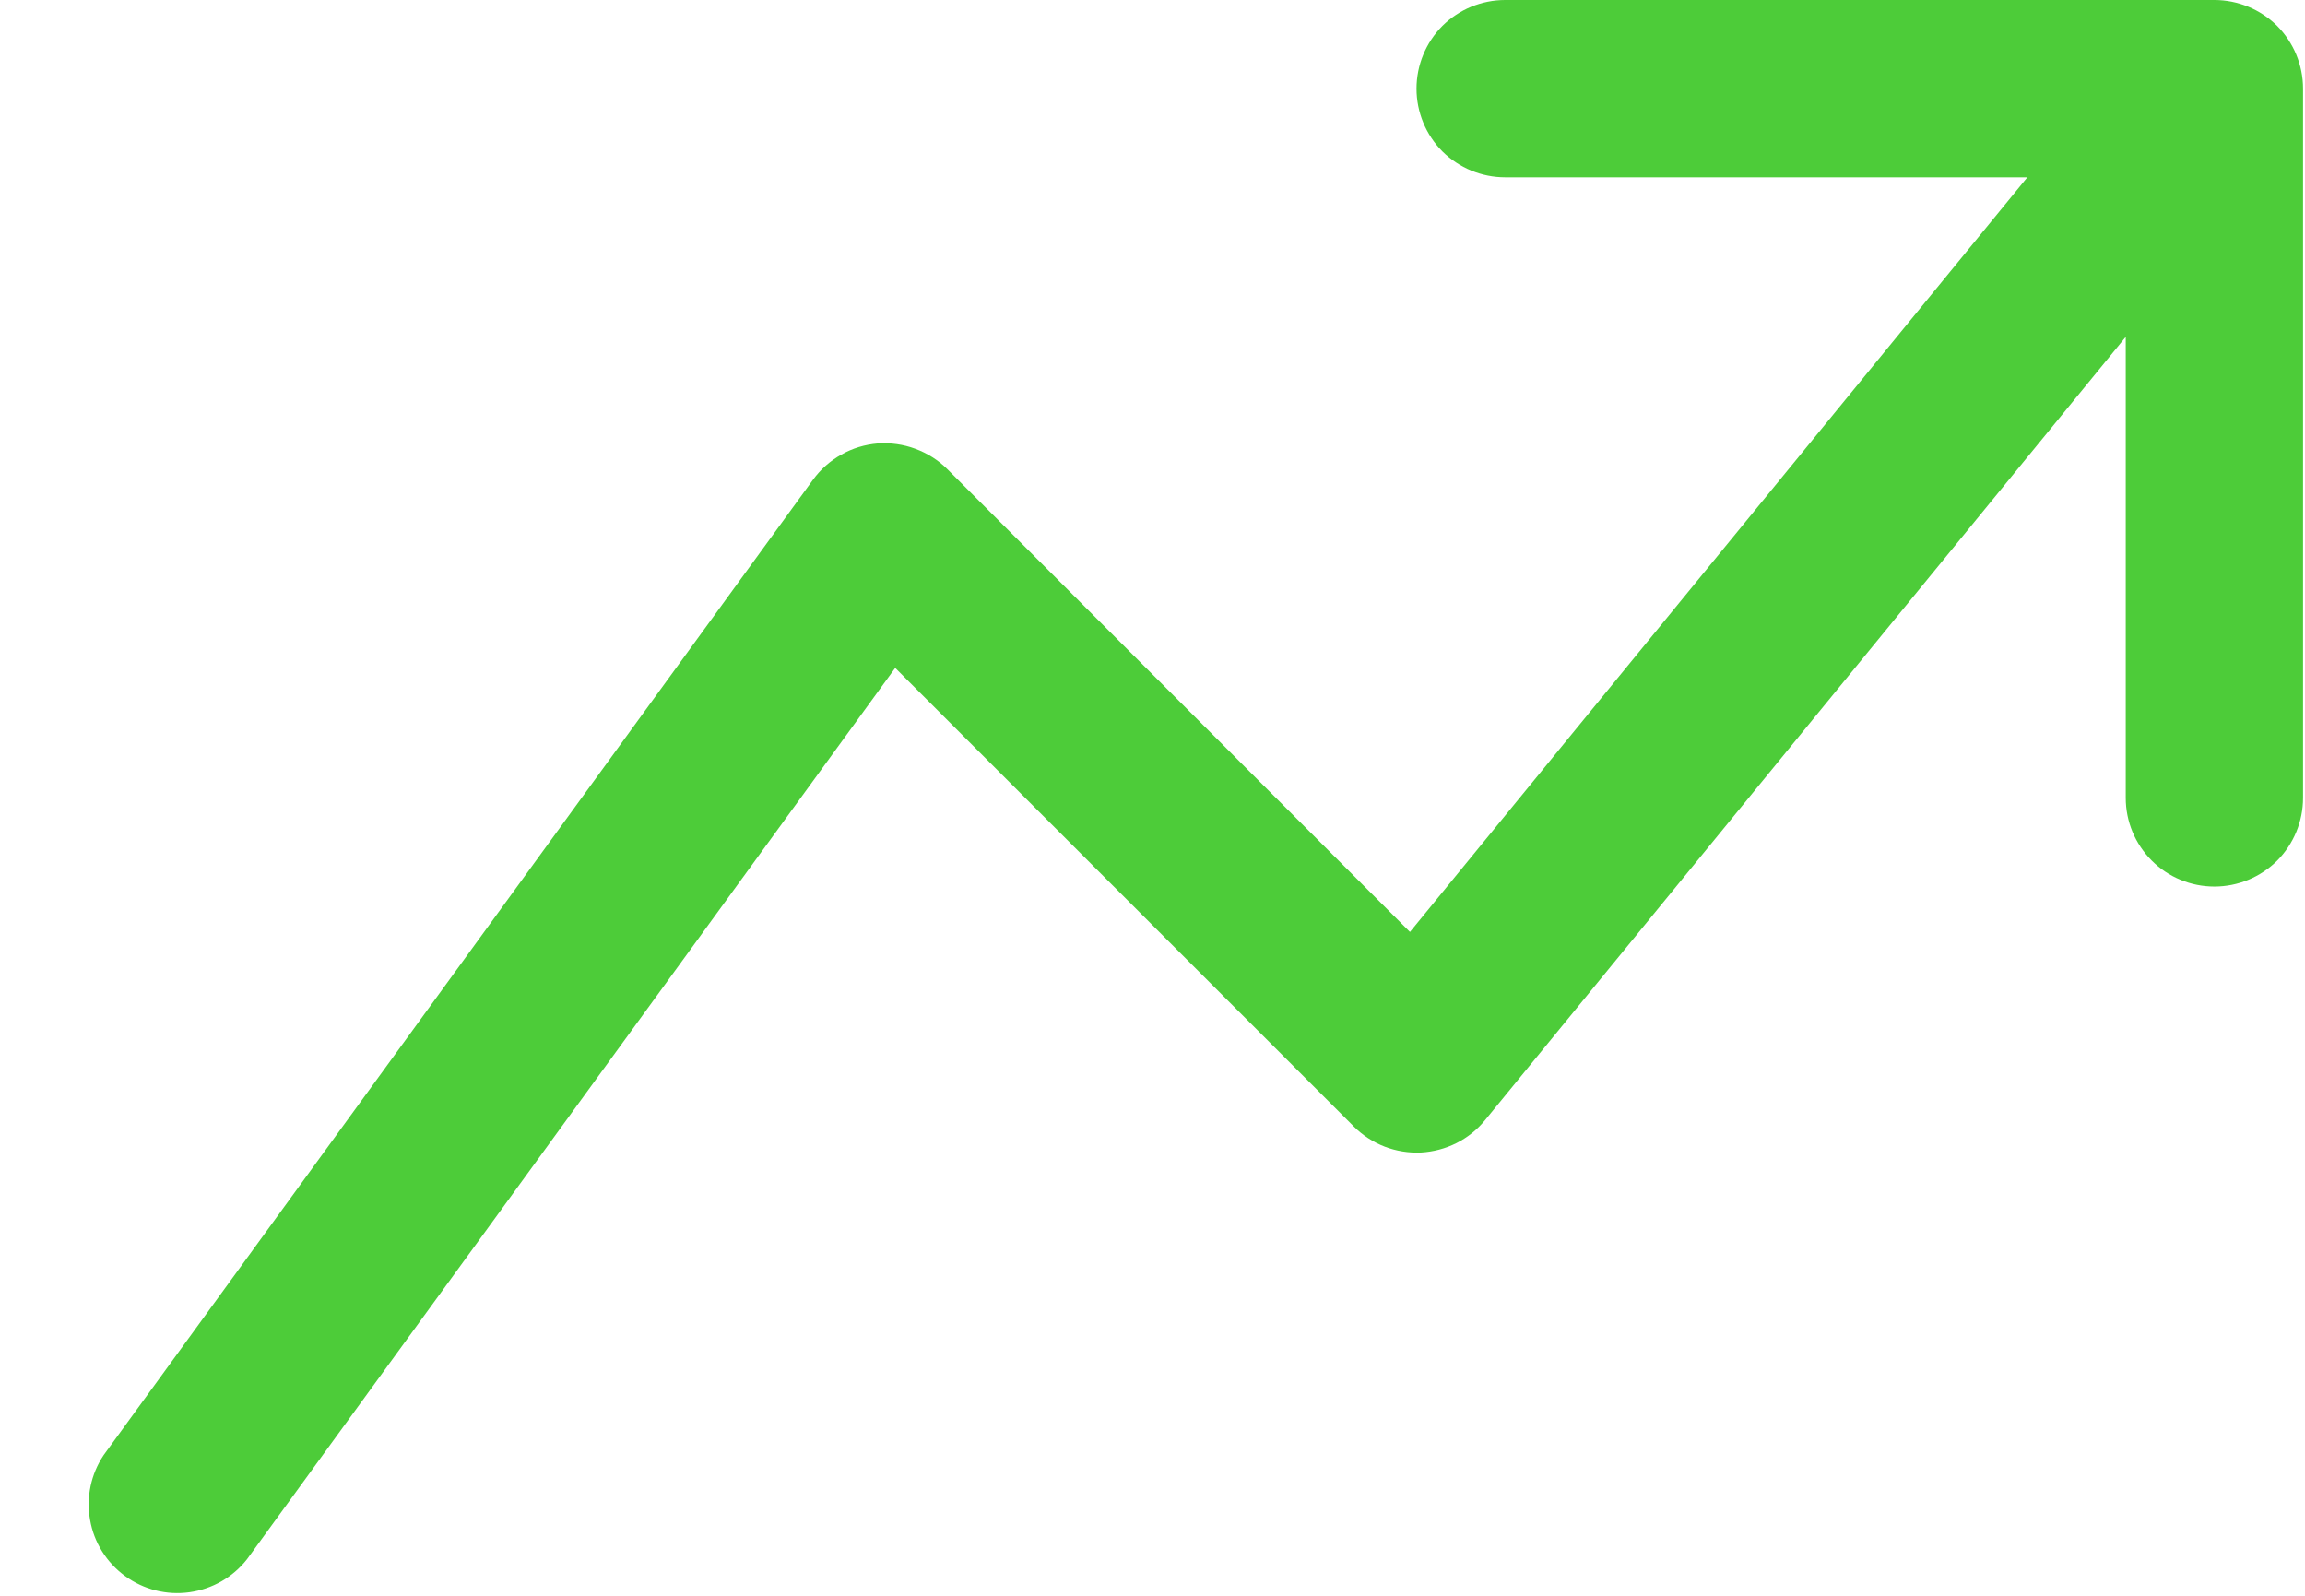 <svg width="13" height="9" viewBox="0 0 13 9" fill="none" xmlns="http://www.w3.org/2000/svg">
<path fill-rule="evenodd" clip-rule="evenodd" d="M7.989 0.5C7.989 0.367 8.042 0.24 8.135 0.146C8.229 0.053 8.356 0 8.489 0H12.489C12.622 0 12.749 0.053 12.843 0.146C12.936 0.24 12.989 0.367 12.989 0.5V4.5C12.989 4.633 12.936 4.76 12.843 4.854C12.749 4.947 12.622 5 12.489 5C12.356 5 12.229 4.947 12.136 4.854C12.042 4.76 11.989 4.633 11.989 4.5V1.9L8.376 6.317C8.332 6.371 8.277 6.415 8.214 6.447C8.152 6.478 8.084 6.496 8.014 6.5C7.945 6.503 7.875 6.492 7.81 6.467C7.745 6.442 7.685 6.403 7.636 6.354L5.049 3.767L1.393 8.794C1.313 8.896 1.197 8.962 1.069 8.98C0.94 8.998 0.81 8.965 0.706 8.889C0.601 8.813 0.53 8.699 0.508 8.572C0.485 8.445 0.513 8.313 0.585 8.206L4.585 2.706C4.627 2.648 4.682 2.599 4.745 2.564C4.808 2.528 4.878 2.507 4.95 2.501C5.022 2.496 5.095 2.506 5.162 2.531C5.23 2.556 5.292 2.595 5.343 2.646L7.952 5.256L11.434 1H8.489C8.356 1 8.229 0.947 8.135 0.854C8.042 0.76 7.989 0.633 7.989 0.5Z" fill="#4DCC39"/>
</svg>
